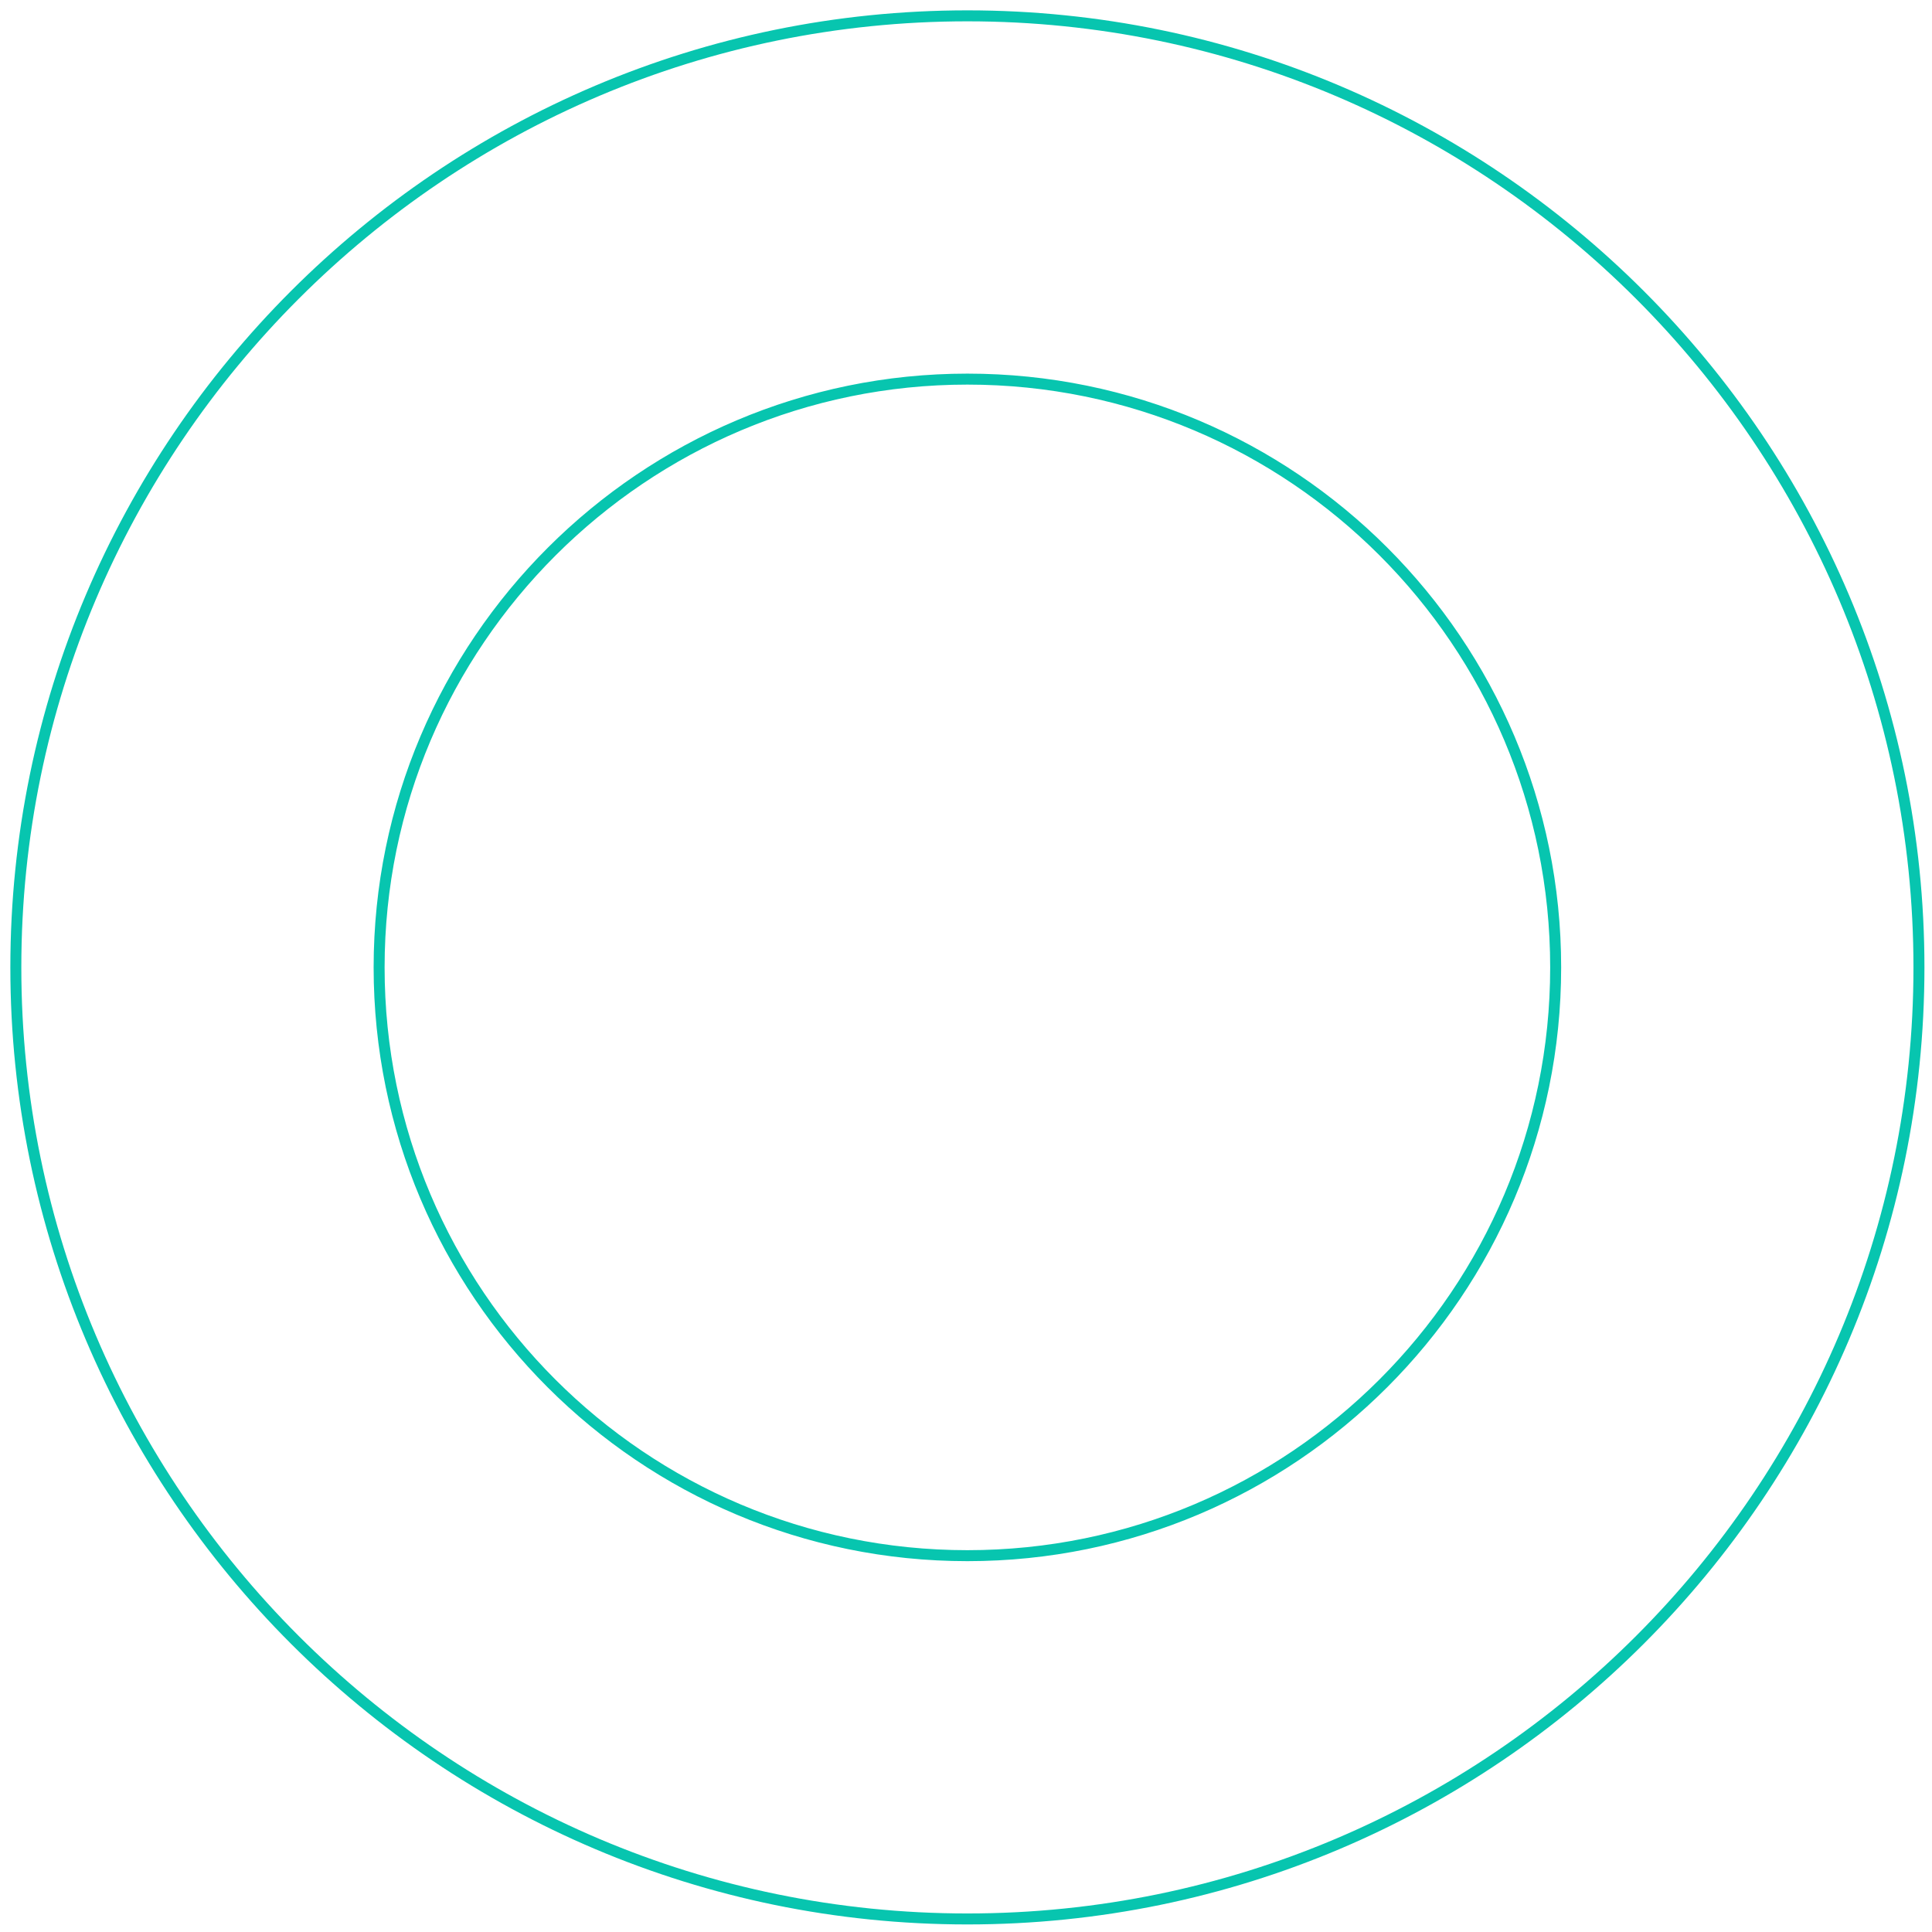<svg width="122" height="122" viewBox="0 0 122 122" fill="none" xmlns="http://www.w3.org/2000/svg">
<path d="M61.088 121.176C27.96 121.176 1 94.216 1 61.088C1 27.96 27.96 1 61.088 1C94.216 1 121.176 27.96 121.176 61.088C121.176 94.216 94.216 121.176 61.088 121.176ZM61.088 23.94C40.643 23.94 23.94 40.574 23.94 61.088C23.94 81.602 40.574 98.236 61.088 98.236C81.602 98.236 98.236 81.602 98.236 61.088C98.236 40.574 81.602 23.94 61.088 23.94Z" stroke="#07C5AF" stroke-width="0.693" stroke-miterlimit="10"/>
</svg>
